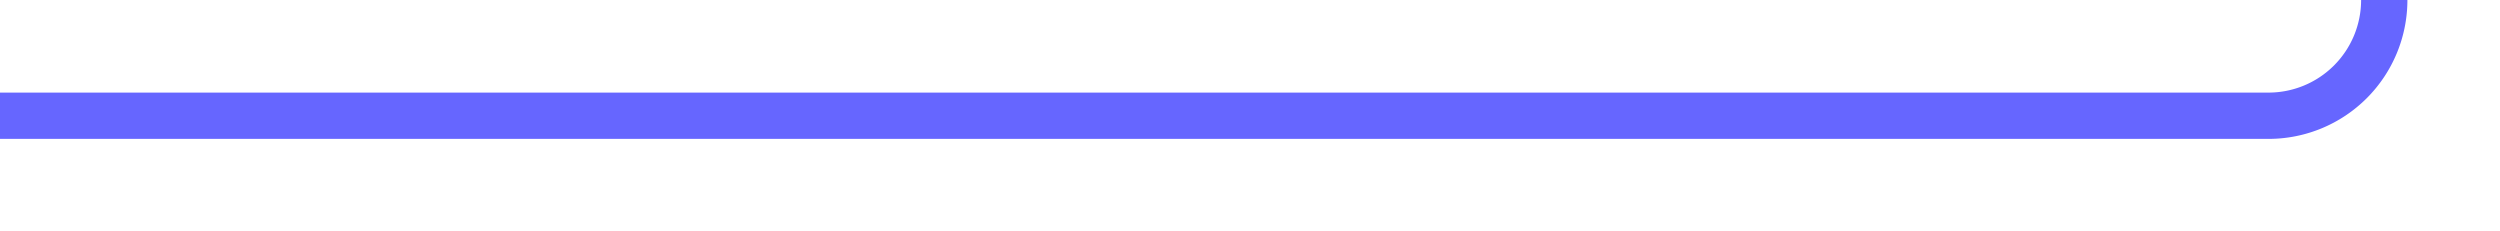 ﻿<?xml version="1.0" encoding="utf-8"?>
<svg version="1.1" xmlns:xlink="http://www.w3.org/1999/xlink" width="108px" height="10px" preserveAspectRatio="xMinYMid meet" viewBox="1397 1962  108 8" xmlns="http://www.w3.org/2000/svg">
  <path d="M 1397 1966  L 1495 1966  A 5 5 0 0 0 1500 1961 L 1500 1688  A 5 5 0 0 1 1505 1683 L 1517 1683  " stroke-width="2" stroke="#6666ff" fill="none" />
  <path d="M 1511.893 1678.707  L 1516.186 1683  L 1511.893 1687.293  L 1513.307 1688.707  L 1518.307 1683.707  L 1519.014 1683  L 1518.307 1682.293  L 1513.307 1677.293  L 1511.893 1678.707  Z " fill-rule="nonzero" fill="#6666ff" stroke="none" />
</svg>